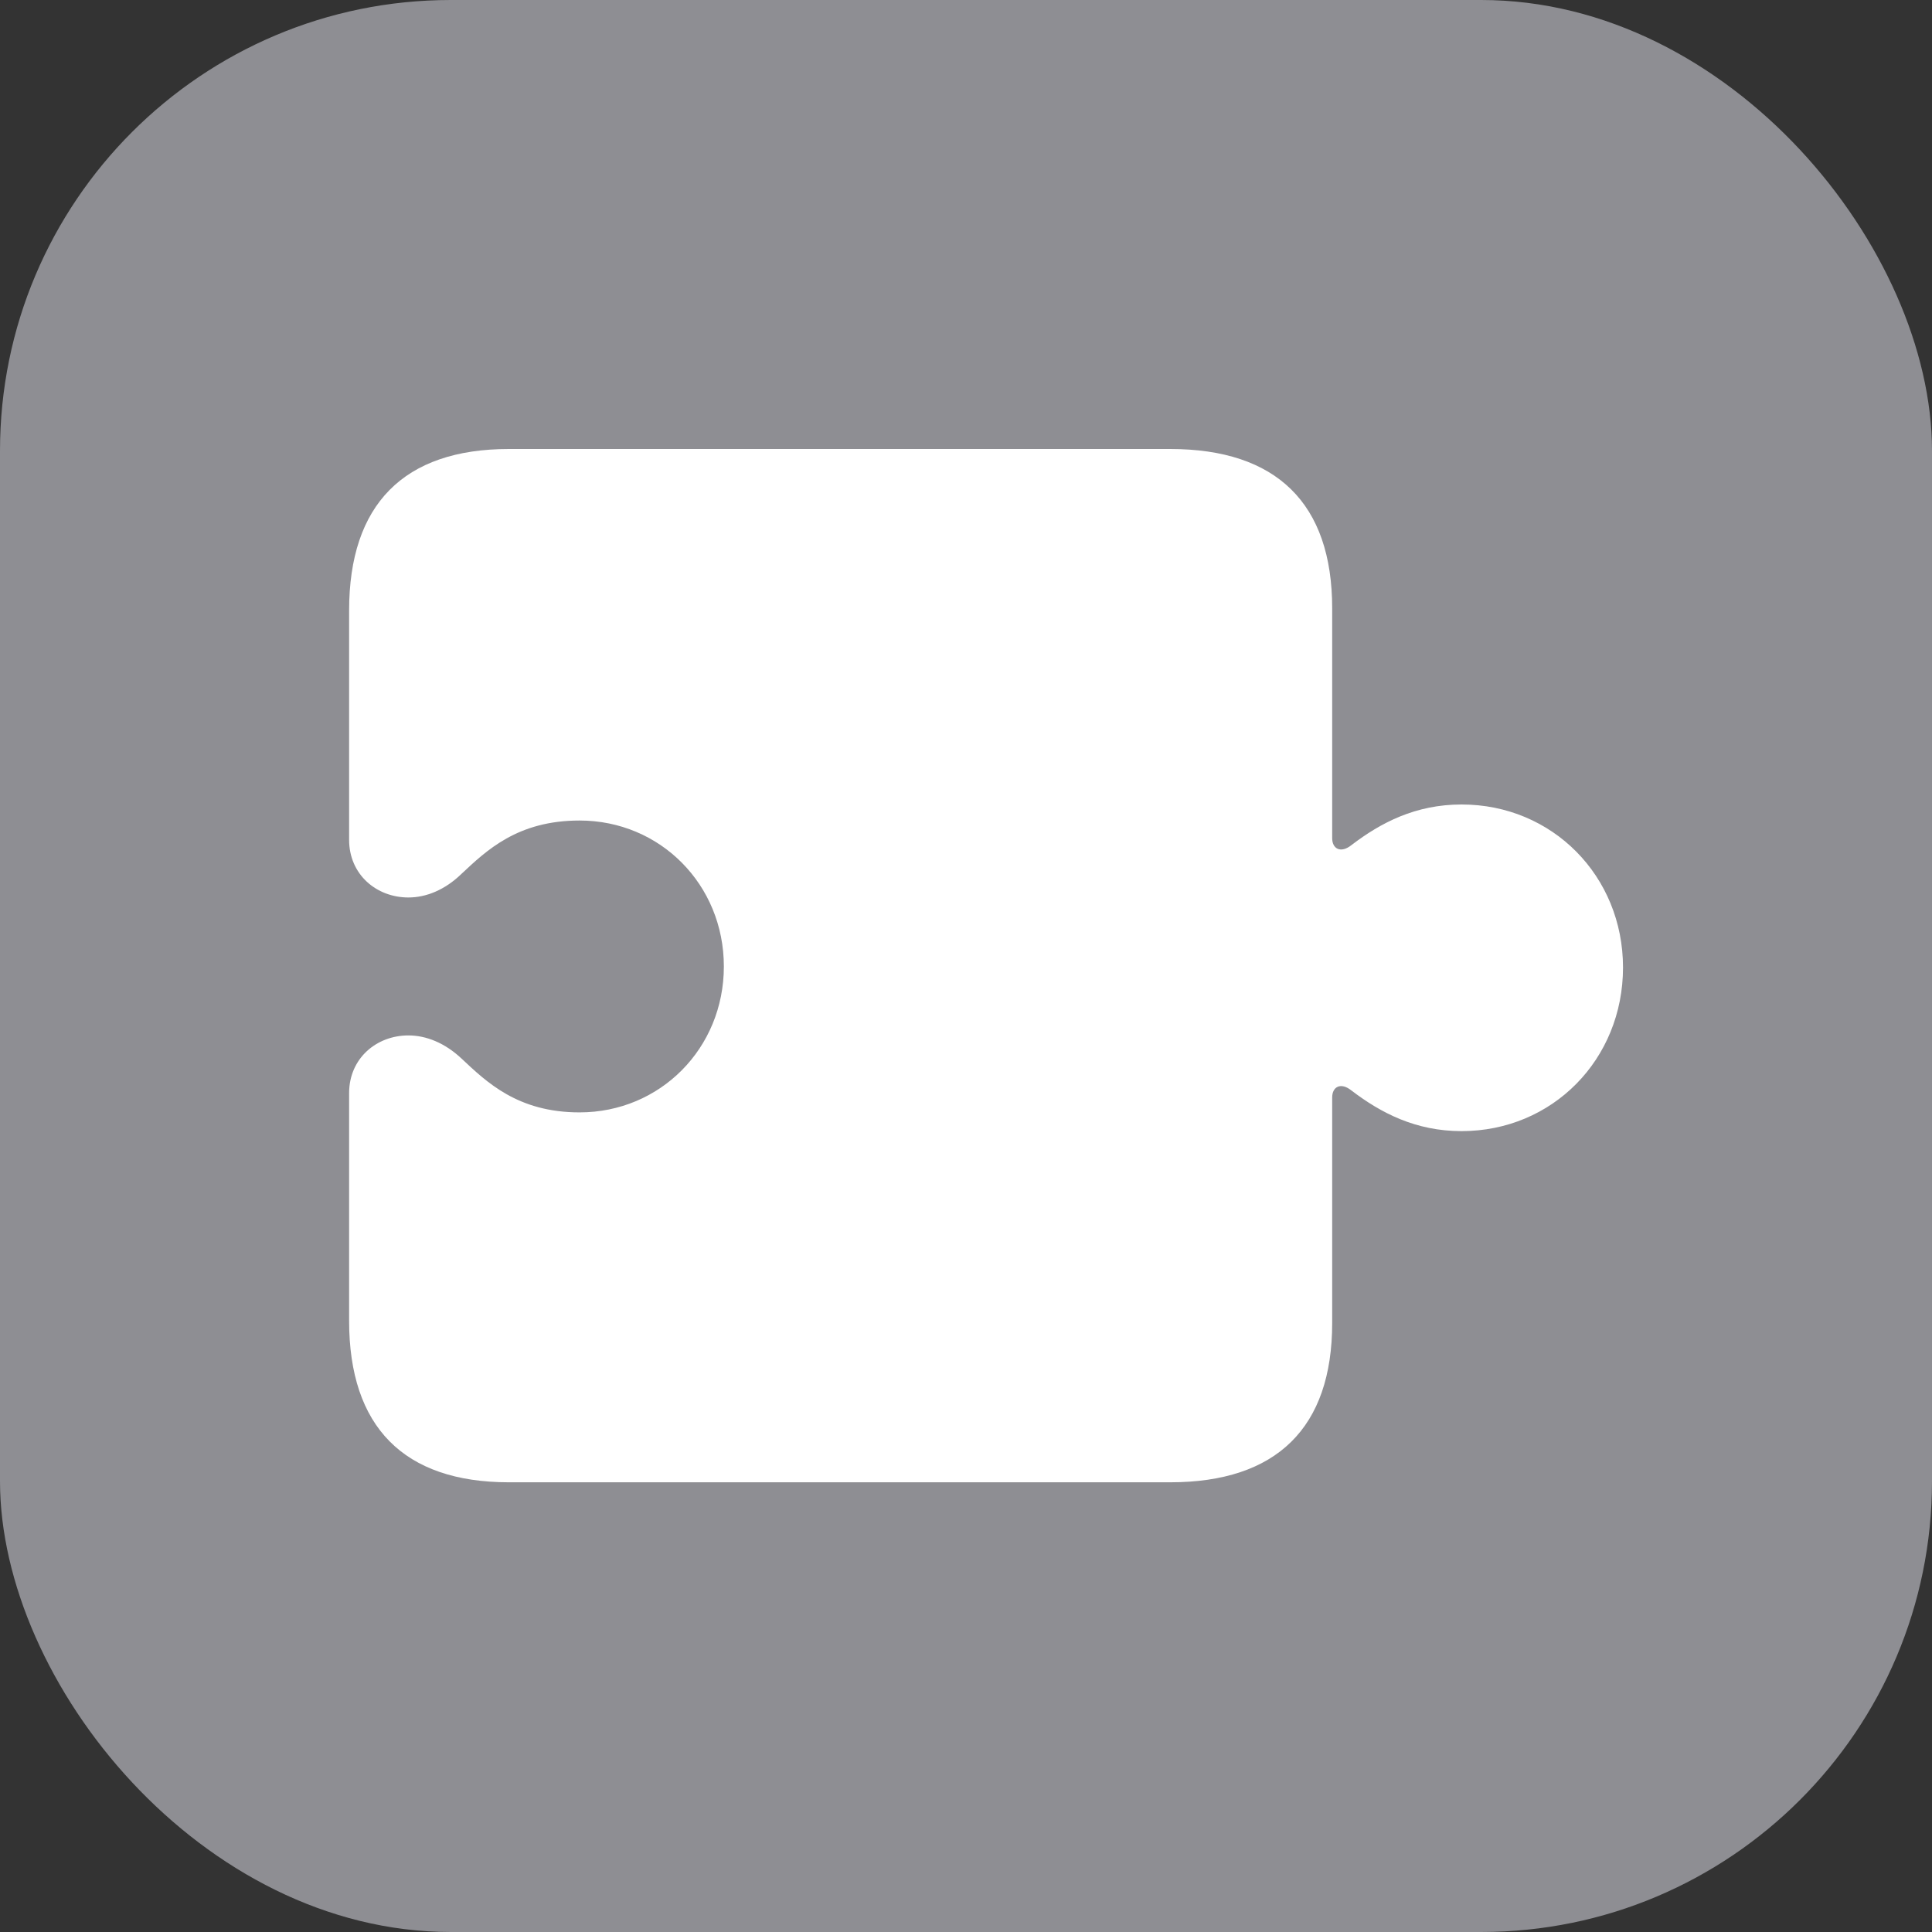 <svg width="30" height="30" viewBox="0 0 30 30" fill="none" xmlns="http://www.w3.org/2000/svg">
<rect x="0" y="0" width="30" height="30" fill="#333333" stroke="none"/>
<rect width="30" height="30" rx="7" fill="#8E8E93"/>
<path d="M5.421 20.51C5.421 22.154 6.268 23.017 7.903 23.017H18.171C19.823 23.017 20.686 22.17 20.686 20.544V17.041C20.686 16.875 20.819 16.8 20.985 16.933C21.441 17.281 21.981 17.564 22.695 17.564C24.106 17.564 25.202 16.451 25.202 15.023C25.202 13.604 24.106 12.492 22.695 12.492C21.981 12.492 21.441 12.774 20.985 13.123C20.819 13.255 20.686 13.181 20.686 13.015V9.445C20.686 7.818 19.823 6.972 18.171 6.972H7.903C6.268 6.972 5.421 7.835 5.421 9.479V13.04C5.421 13.579 5.844 13.936 6.342 13.936C6.616 13.936 6.907 13.82 7.164 13.571C7.554 13.206 8.036 12.741 8.999 12.741C10.252 12.741 11.24 13.737 11.24 15.007C11.24 16.277 10.252 17.273 8.999 17.273C8.036 17.273 7.554 16.8 7.164 16.435C6.907 16.194 6.616 16.078 6.342 16.078C5.844 16.078 5.421 16.435 5.421 16.974V20.51Z" fill="white"/>
</svg>
